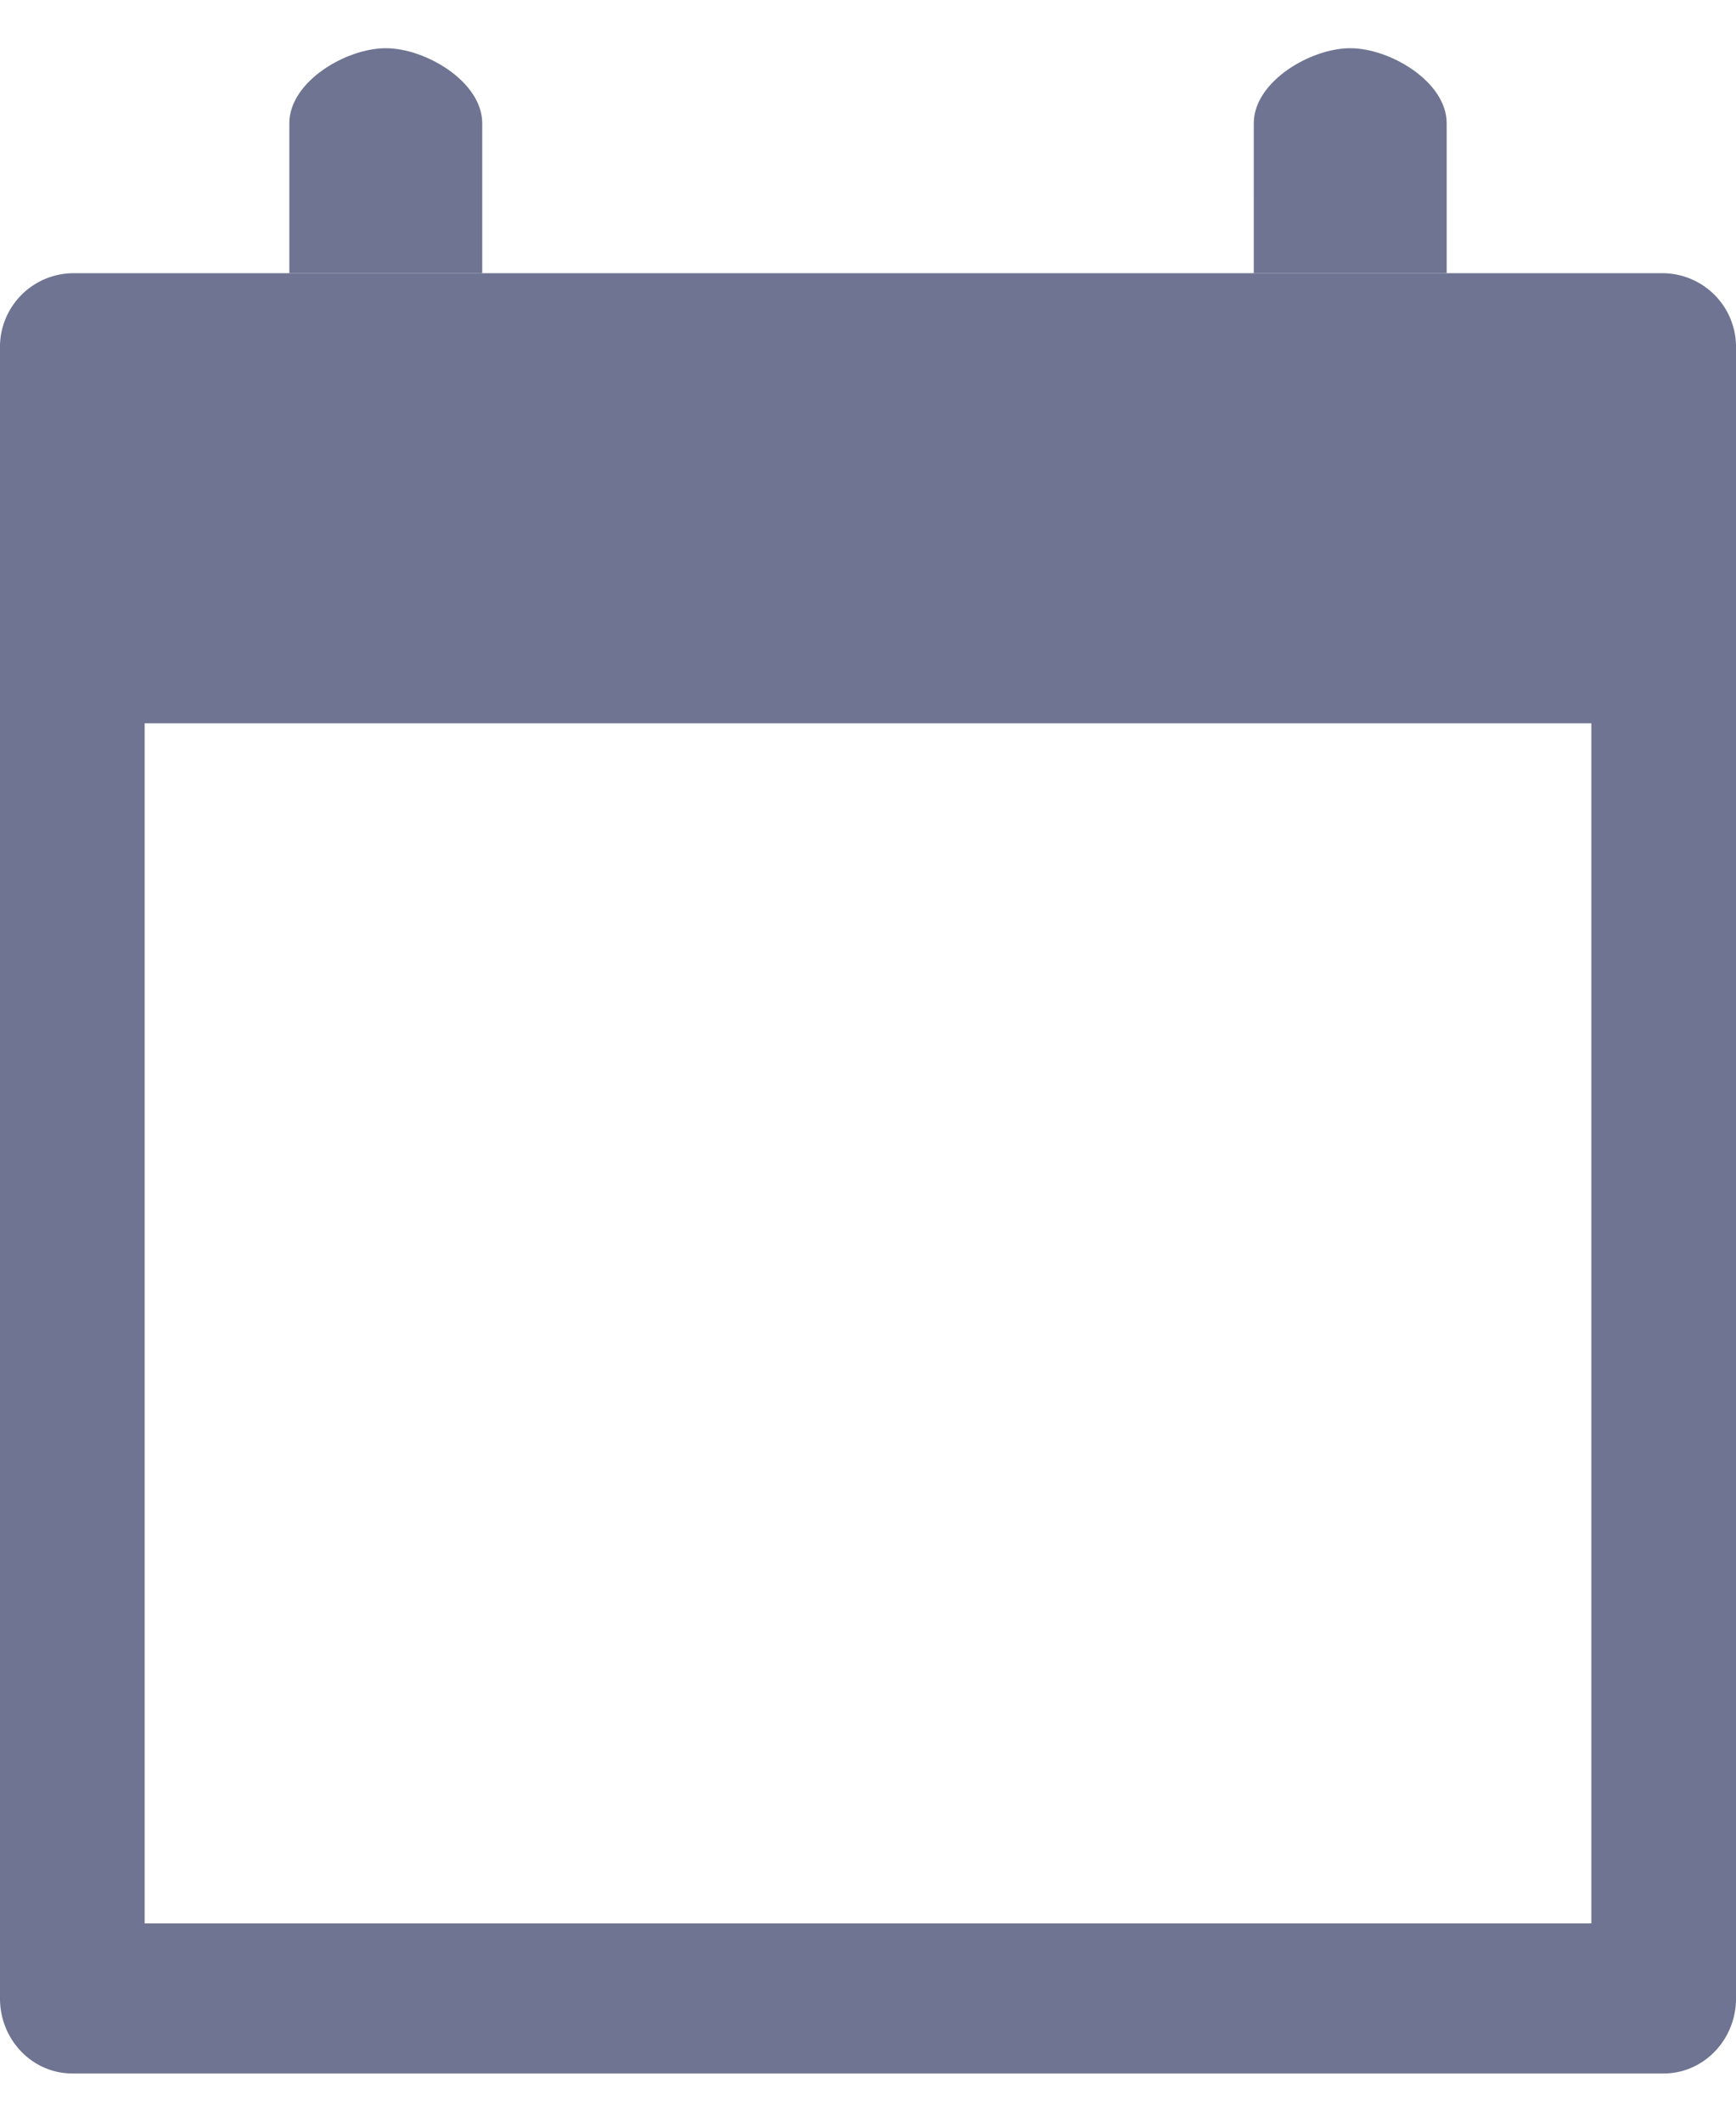 <svg width="18" height="22" fill="none" xmlns="http://www.w3.org/2000/svg"><path d="M3 1.278C3 .848 3.586.5 4 .5c.414 0 1 .348 1 .778v1.555H3V1.278zm10 0c0-.43.586-.778 1-.778.414 0 1 .348 1 .778v1.555h-2V1.278z" fill="#6E7491"/><path fill-rule="evenodd" clip-rule="evenodd" d="M3 2.833H.75a.764.764 0 00-.75.778v17.111c0 .43.336.778.75.778h16.5c.414 0 .75-.348.75-.778V3.612a.764.764 0 00-.75-.779H3zM16.5 7.5h-15v12.444h15V7.5z" fill="#6E7491"/></svg>